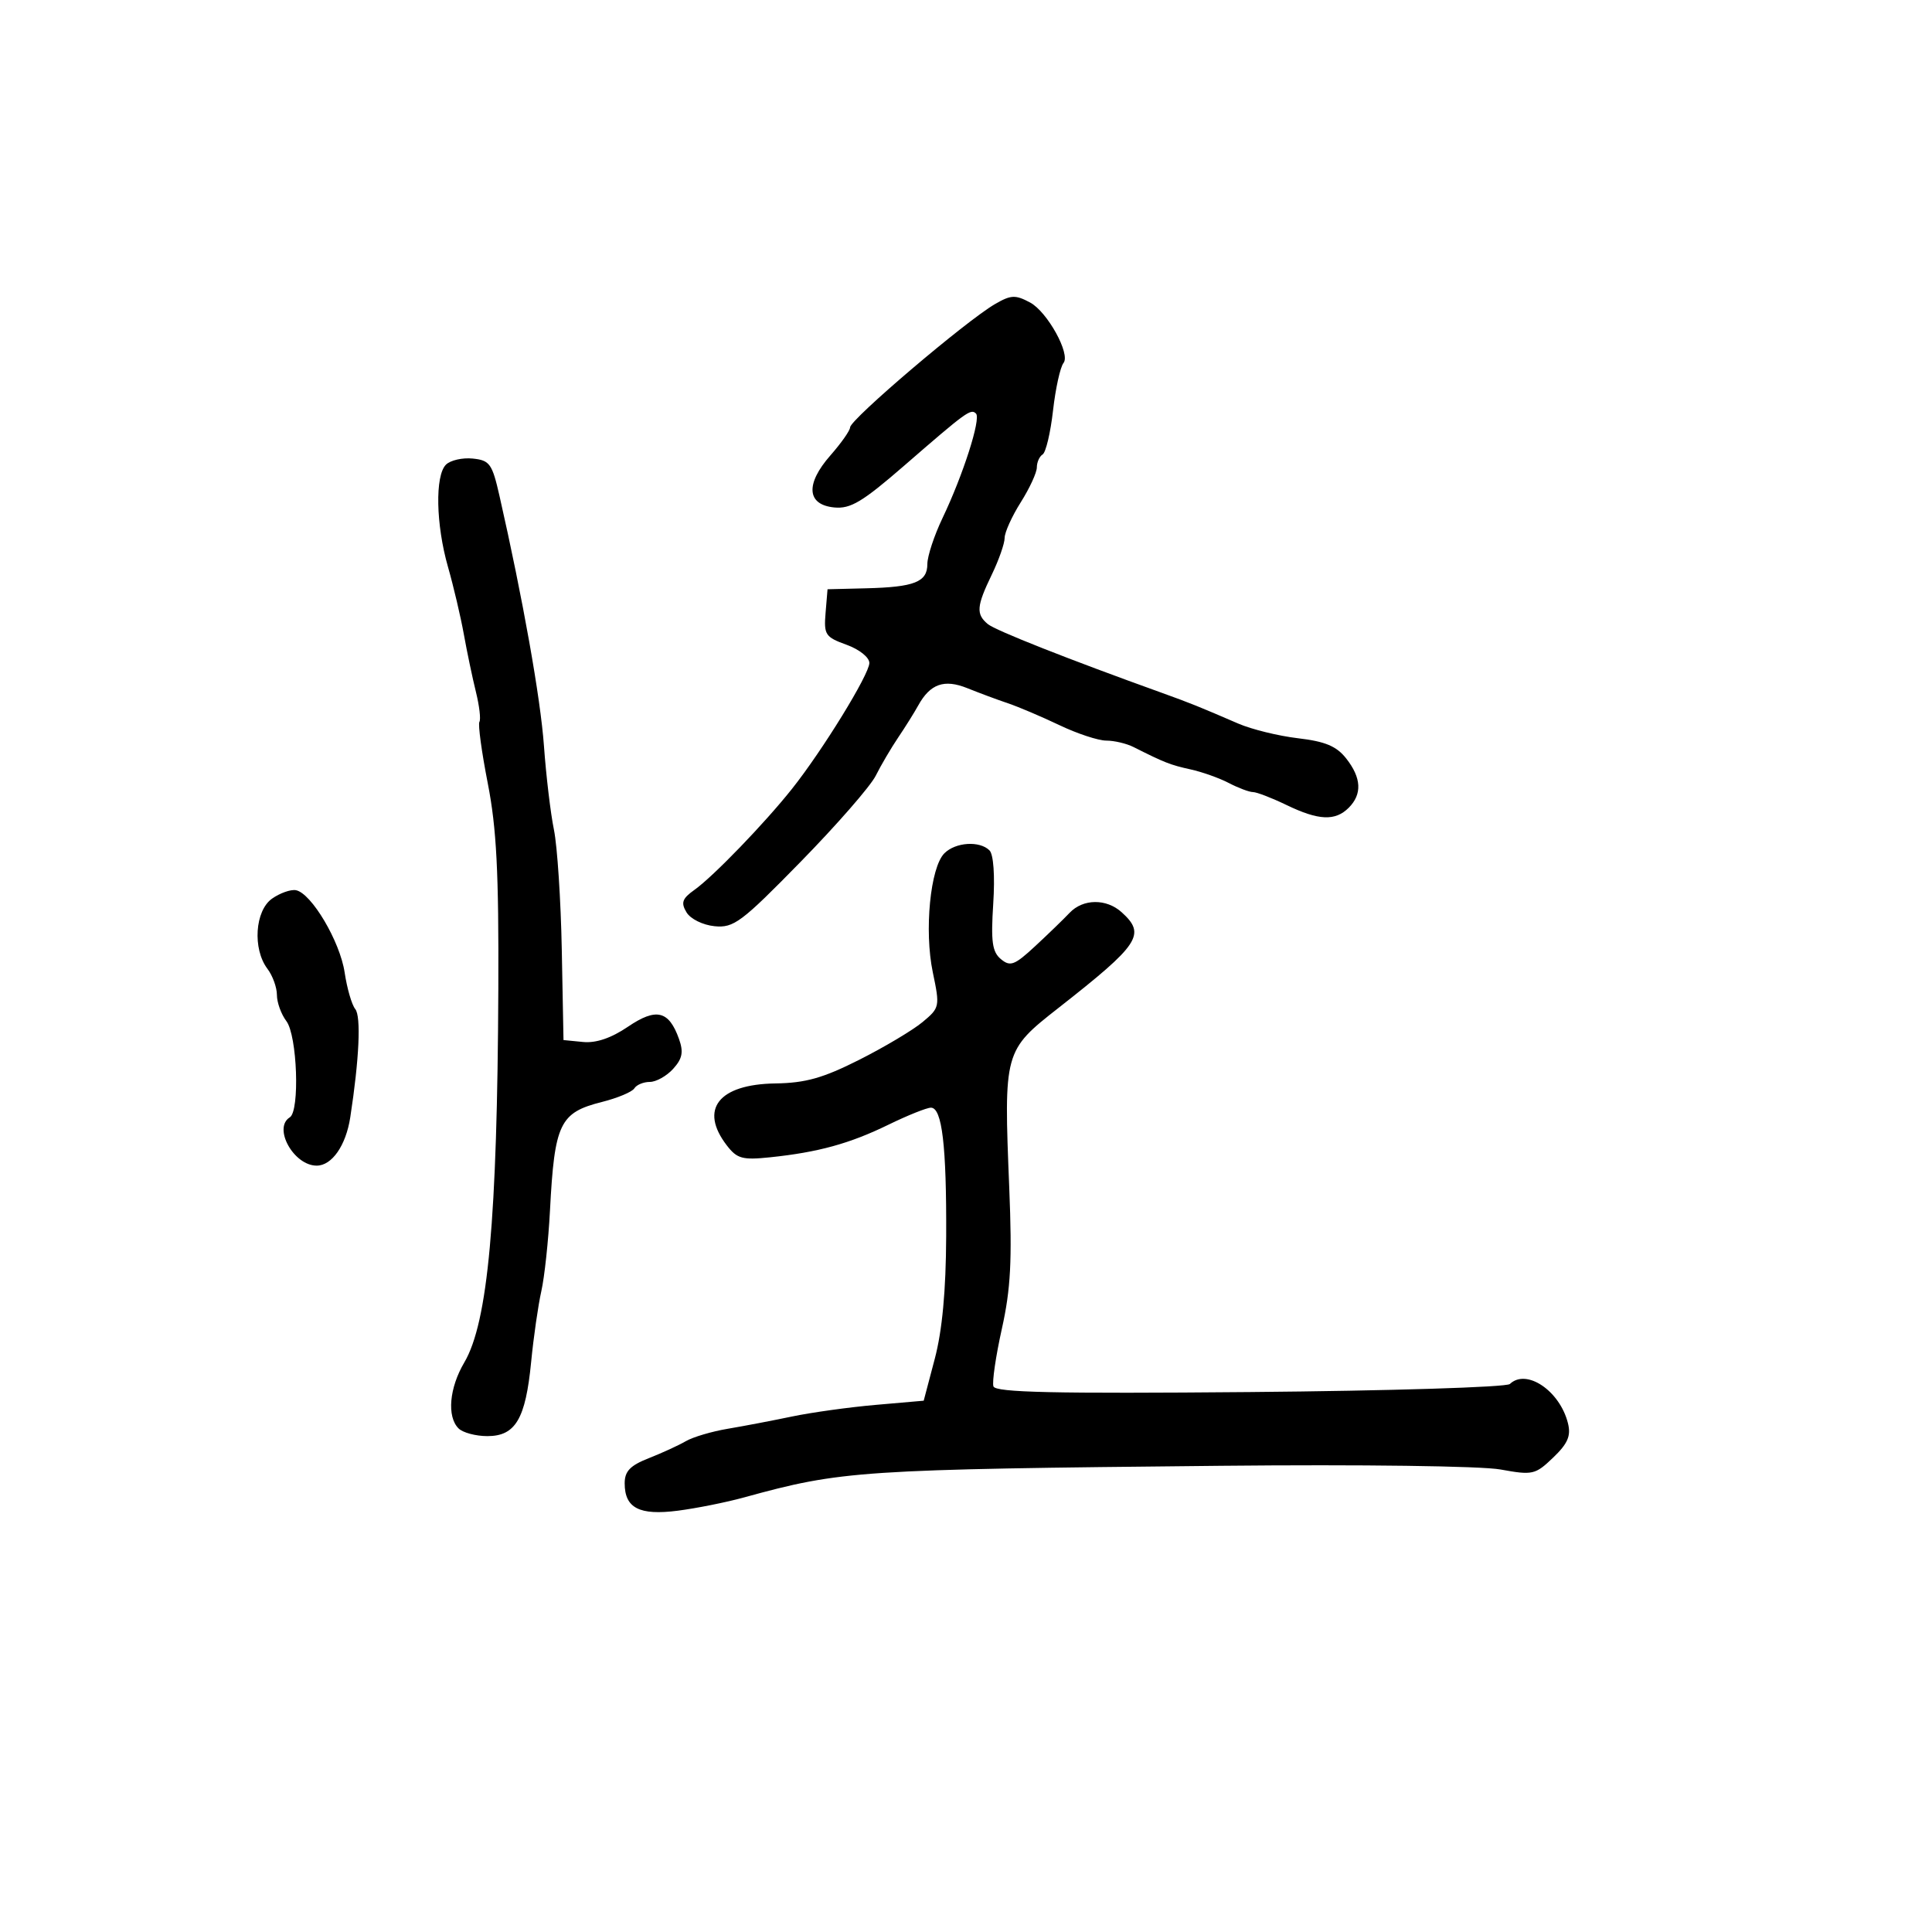 <svg xmlns="http://www.w3.org/2000/svg" width="300" height="300" viewBox="0 0 300 300" version="1.1">
	<path d="M 154.510 47.214 C 149.996 49.831, 132.001 65.143, 132 66.368 C 132 66.845, 130.625 68.803, 128.943 70.717 C 125.033 75.171, 125.270 78.380, 129.541 78.798 C 132.065 79.045, 133.915 77.939, 140.414 72.298 C 150.122 63.872, 150.750 63.417, 151.554 64.221 C 152.350 65.017, 149.551 73.751, 146.358 80.437 C 145.061 83.153, 144 86.367, 144 87.580 C 144 90.373, 142.007 91.164, 134.500 91.351 L 128.500 91.500 128.195 95.165 C 127.912 98.559, 128.152 98.926, 131.445 100.116 C 133.442 100.839, 134.997 102.080, 134.993 102.951 C 134.986 104.715, 127.731 116.515, 122.974 122.500 C 118.727 127.844, 110.754 136.102, 107.847 138.168 C 105.928 139.532, 105.701 140.170, 106.601 141.668 C 107.218 142.695, 109.135 143.641, 110.962 143.822 C 113.934 144.115, 115.119 143.226, 124.361 133.780 C 129.938 128.080, 135.166 122.086, 135.980 120.458 C 136.793 118.831, 138.370 116.150, 139.482 114.500 C 140.595 112.850, 141.984 110.630, 142.569 109.567 C 144.435 106.178, 146.617 105.408, 150.225 106.866 C 152.026 107.593, 154.850 108.644, 156.500 109.200 C 158.150 109.756, 161.757 111.289, 164.516 112.606 C 167.275 113.923, 170.543 115, 171.779 115 C 173.016 115, 174.921 115.450, 176.014 116 C 180.840 118.430, 181.747 118.785, 184.850 119.467 C 186.657 119.864, 189.342 120.818, 190.817 121.588 C 192.293 122.358, 193.978 122.990, 194.562 122.994 C 195.146 122.997, 197.487 123.900, 199.764 125 C 204.750 127.409, 207.334 127.524, 209.429 125.429 C 211.537 123.320, 211.408 120.789, 209.039 117.777 C 207.537 115.867, 205.788 115.133, 201.560 114.636 C 198.525 114.279, 194.345 113.253, 192.271 112.355 C 186.241 109.745, 184.736 109.139, 180.500 107.616 C 165.890 102.364, 154.582 97.898, 153.391 96.910 C 151.534 95.369, 151.632 94.137, 154 89.236 C 155.100 86.959, 156 84.391, 156 83.528 C 156 82.666, 157.125 80.178, 158.500 78 C 159.875 75.822, 161 73.382, 161 72.579 C 161 71.775, 161.406 70.867, 161.902 70.561 C 162.397 70.254, 163.123 67.190, 163.513 63.752 C 163.903 60.313, 164.637 56.987, 165.143 56.360 C 166.259 54.976, 162.626 48.405, 159.952 46.974 C 157.667 45.752, 156.981 45.782, 154.510 47.214 M 69.245 72.155 C 67.532 73.868, 67.684 81.460, 69.563 88.032 C 70.423 91.039, 71.531 95.750, 72.026 98.500 C 72.521 101.250, 73.365 105.275, 73.902 107.445 C 74.438 109.614, 74.682 111.705, 74.443 112.091 C 74.205 112.478, 74.790 116.777, 75.744 121.647 C 77.105 128.600, 77.457 135.437, 77.380 153.500 C 77.229 189.283, 75.767 205.339, 72.096 211.561 C 69.763 215.516, 69.373 219.973, 71.200 221.800 C 71.860 222.460, 73.875 223, 75.677 223 C 80.039 223, 81.613 220.337, 82.474 211.500 C 82.849 207.650, 83.561 202.700, 84.056 200.500 C 84.551 198.300, 85.155 192.675, 85.399 188 C 86.107 174.432, 86.903 172.765, 93.471 171.112 C 95.897 170.501, 98.160 169.551, 98.500 169.001 C 98.840 168.450, 99.922 168, 100.904 168 C 101.886 168, 103.517 167.086, 104.527 165.970 C 105.962 164.384, 106.161 163.366, 105.432 161.323 C 103.862 156.917, 101.899 156.450, 97.500 159.435 C 94.906 161.196, 92.552 161.995, 90.540 161.798 L 87.500 161.500 87.234 147.500 C 87.088 139.800, 86.539 131.407, 86.016 128.848 C 85.492 126.289, 84.795 120.439, 84.467 115.848 C 83.936 108.422, 81.194 92.999, 77.559 77 C 76.424 72.001, 76.045 71.473, 73.400 71.205 C 71.800 71.043, 69.930 71.470, 69.245 72.155 M 146.643 132.499 C 144.454 134.689, 143.495 144.523, 144.843 150.968 C 145.962 156.323, 145.929 156.483, 143.243 158.716 C 141.734 159.970, 137.309 162.605, 133.410 164.571 C 127.799 167.400, 125.087 168.165, 120.410 168.235 C 111.576 168.367, 108.537 172.239, 112.858 177.858 C 114.447 179.924, 115.278 180.152, 119.585 179.704 C 127.036 178.929, 131.949 177.577, 137.937 174.654 C 140.928 173.194, 143.906 172, 144.556 172 C 146.287 172, 146.985 177.902, 146.922 192 C 146.884 200.459, 146.311 206.601, 145.149 211 L 143.433 217.500 135.966 218.151 C 131.860 218.509, 126.025 219.320, 123 219.952 C 119.975 220.585, 115.475 221.444, 113 221.860 C 110.525 222.276, 107.600 223.142, 106.500 223.783 C 105.400 224.425, 102.813 225.613, 100.750 226.424 C 97.851 227.563, 97 228.449, 97 230.327 C 97 234.175, 99.281 235.350, 105.257 234.580 C 108.140 234.208, 112.750 233.285, 115.500 232.529 C 130.757 228.336, 133.317 228.166, 189.625 227.607 C 211.340 227.391, 230.010 227.638, 233 228.182 C 237.994 229.090, 238.391 229, 241.174 226.333 C 243.442 224.160, 243.959 222.966, 243.475 221.015 C 242.224 215.967, 237.025 212.449, 234.450 214.907 C 233.927 215.406, 215.764 215.968, 194.084 216.157 C 163.656 216.422, 154.574 216.221, 154.259 215.277 C 154.035 214.605, 154.625 210.577, 155.570 206.328 C 156.944 200.152, 157.175 195.764, 156.717 184.471 C 155.857 163.258, 155.886 163.155, 164.376 156.497 C 176.994 146.602, 177.983 145.104, 174.171 141.655 C 171.793 139.503, 168.164 139.545, 166.082 141.750 C 165.173 142.713, 162.776 145.033, 160.756 146.906 C 157.542 149.887, 156.874 150.141, 155.424 148.937 C 154.070 147.813, 153.851 146.230, 154.229 140.327 C 154.508 135.986, 154.275 132.675, 153.647 132.047 C 152.124 130.524, 148.377 130.766, 146.643 132.499 M 42.250 139.534 C 39.585 141.405, 39.194 147.350, 41.532 150.441 C 42.339 151.509, 43 153.335, 43 154.500 C 43 155.665, 43.661 157.491, 44.468 158.559 C 46.157 160.792, 46.575 172.527, 45 173.500 C 42.348 175.139, 45.610 181, 49.174 181 C 51.542 181, 53.713 177.878, 54.389 173.500 C 55.779 164.499, 56.087 157.809, 55.164 156.687 C 54.627 156.034, 53.885 153.475, 53.515 151 C 52.797 146.189, 48.357 138.691, 45.955 138.232 C 45.155 138.080, 43.487 138.665, 42.250 139.534" stroke="none" fill="black" fill-rule="evenodd"/>
</svg>